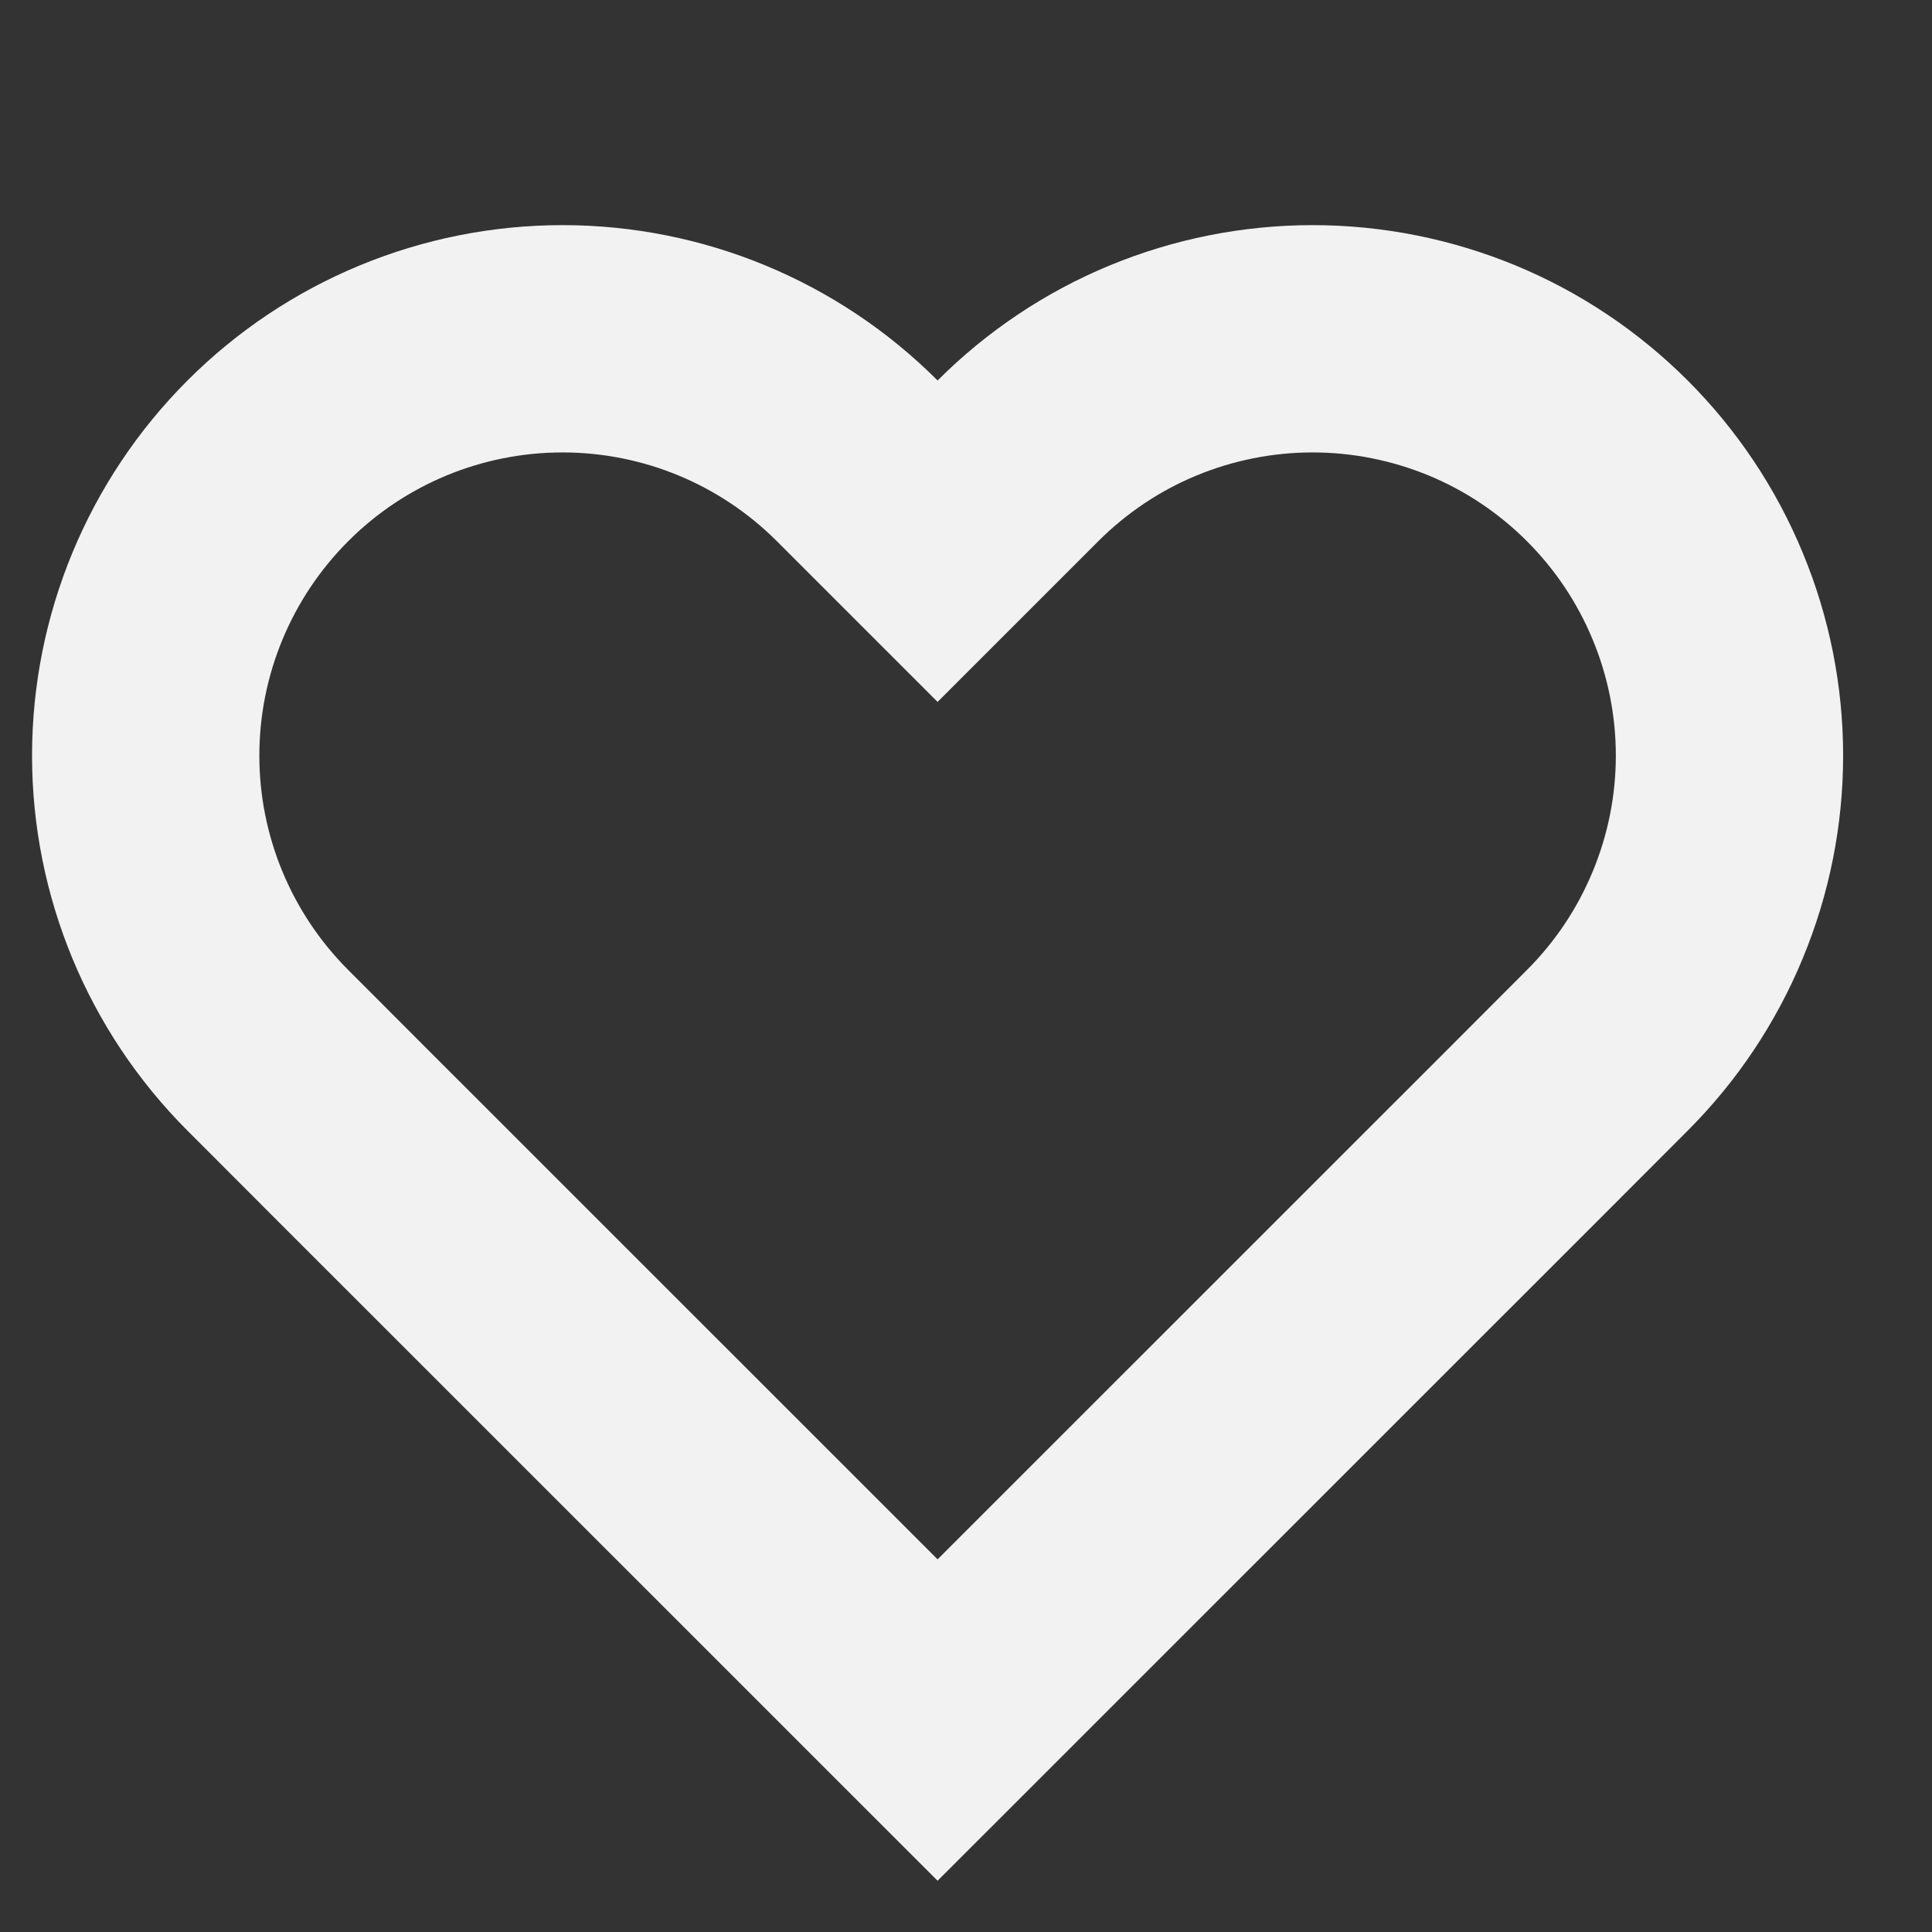 <svg width="17" height="17" viewBox="0 0 17 17" fill="none" xmlns="http://www.w3.org/2000/svg">
<rect x="0" y="0" width="17" height="17" fill="#333333" stroke="none"/>
<g clip-path="url(#clip0)">
<path d="M14.143 4.055C13.803 3.715 13.399 3.444 12.954 3.26C12.508 3.076 12.032 2.981 11.55 2.981C11.068 2.981 10.591 3.076 10.146 3.26C9.701 3.444 9.297 3.715 8.957 4.055L8.25 4.762L7.543 4.055C6.855 3.367 5.923 2.981 4.95 2.981C3.977 2.981 3.044 3.367 2.357 4.055C1.669 4.743 1.282 5.676 1.282 6.649C1.282 7.621 1.669 8.554 2.357 9.242L3.063 9.949L8.25 15.135L13.437 9.949L14.143 9.242C14.484 8.901 14.754 8.497 14.938 8.052C15.123 7.607 15.218 7.13 15.218 6.649C15.218 6.167 15.123 5.69 14.938 5.245C14.754 4.8 14.484 4.396 14.143 4.055Z" stroke="#F2F2F2" stroke-width="2"/>
</g>
<defs>
<clipPath id="clip0">
<rect x="0.25" y="0.982" width="16" height="16" fill="white"/>
</clipPath>
</defs>
</svg>
